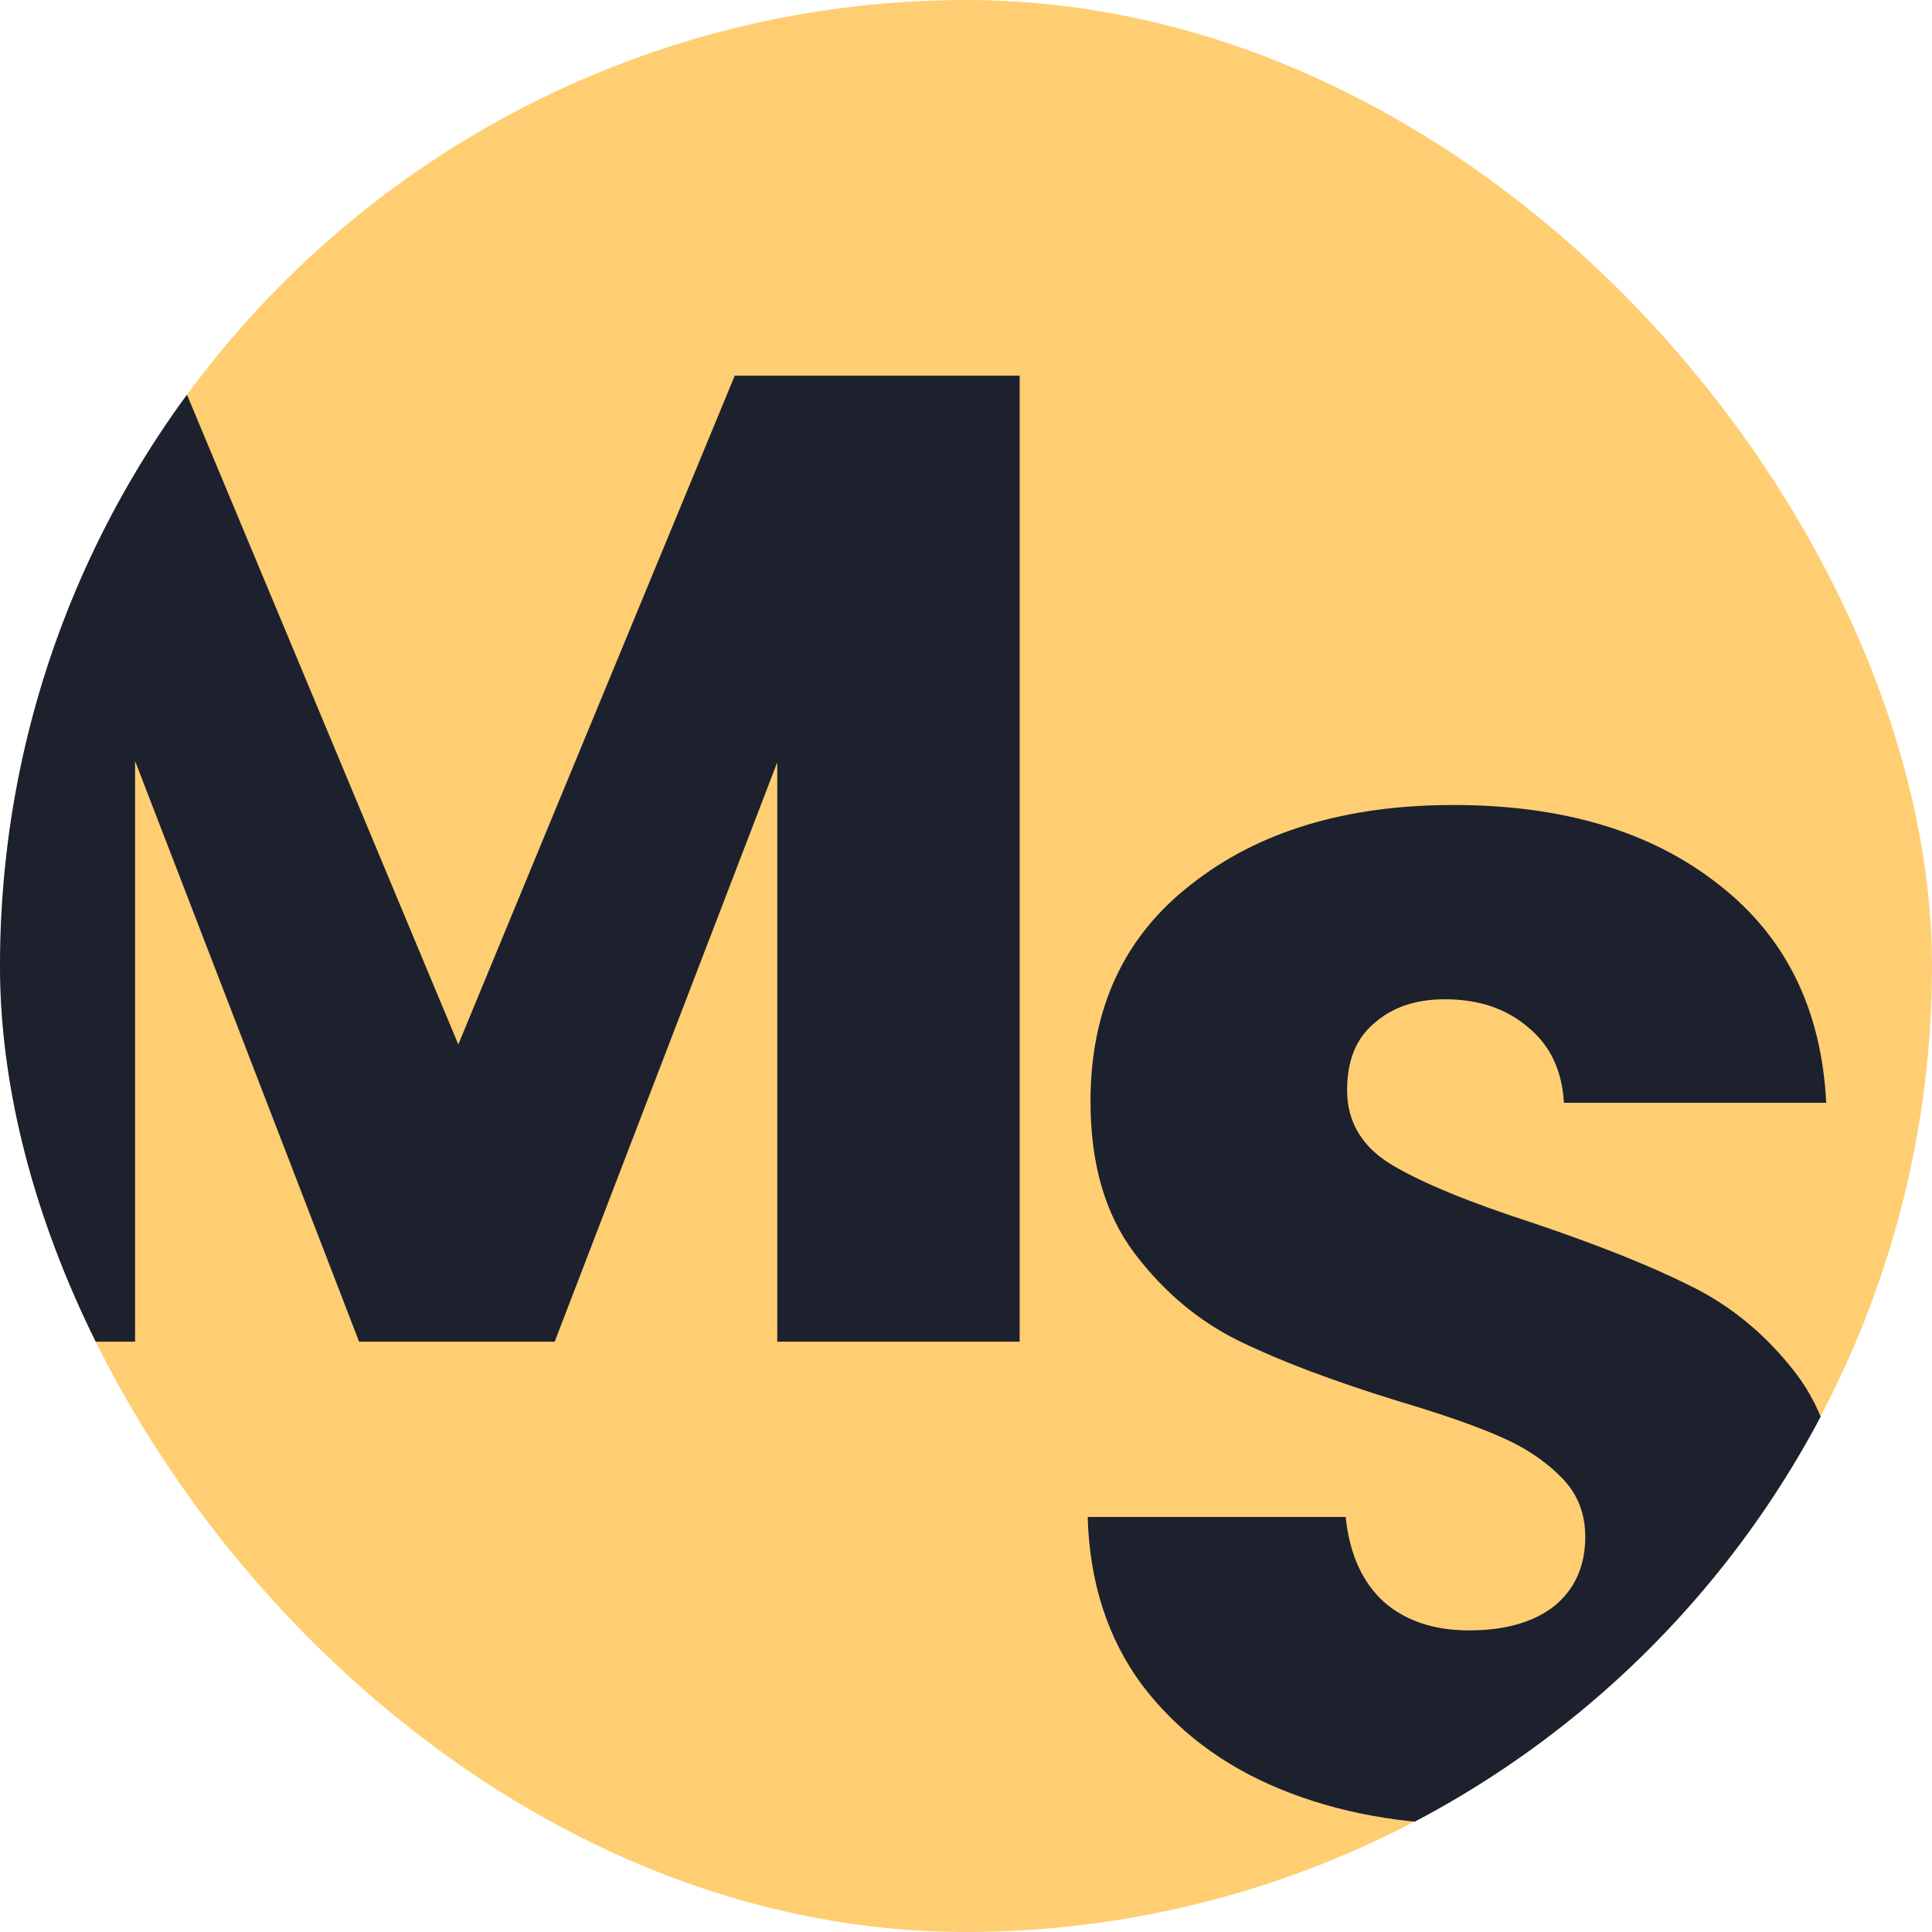 <svg width="36" height="36" viewBox="0 0 36 36" fill="none" xmlns="http://www.w3.org/2000/svg">
<g clip-path="url(#clip0_20_7577)">
<circle cx="18" cy="18" r="18" fill="#FFCE73"/>
<path d="M27.505 34C26.149 34 24.934 33.78 23.86 33.339C22.785 32.899 21.922 32.247 21.271 31.384C20.637 30.521 20.302 29.481 20.267 28.266H25.075C25.145 28.953 25.383 29.481 25.788 29.851C26.193 30.203 26.721 30.38 27.373 30.38C28.042 30.38 28.57 30.23 28.958 29.93C29.345 29.613 29.539 29.182 29.539 28.636C29.539 28.178 29.38 27.799 29.063 27.499C28.764 27.2 28.385 26.953 27.927 26.759C27.487 26.566 26.853 26.345 26.026 26.099C24.828 25.729 23.851 25.359 23.093 24.989C22.336 24.619 21.685 24.073 21.139 23.351C20.593 22.628 20.32 21.686 20.32 20.523C20.32 18.797 20.945 17.449 22.195 16.48C23.446 15.493 25.075 15 27.082 15C29.125 15 30.771 15.493 32.022 16.48C33.272 17.449 33.941 18.805 34.029 20.549H29.142C29.107 19.95 28.887 19.483 28.482 19.149C28.077 18.797 27.558 18.62 26.924 18.62C26.378 18.62 25.937 18.77 25.603 19.07C25.268 19.351 25.101 19.765 25.101 20.311C25.101 20.91 25.383 21.377 25.946 21.712C26.51 22.047 27.39 22.408 28.588 22.796C29.785 23.201 30.754 23.588 31.493 23.958C32.251 24.328 32.902 24.866 33.448 25.57C33.994 26.275 34.267 27.182 34.267 28.292C34.267 29.349 33.994 30.309 33.448 31.172C32.92 32.036 32.145 32.723 31.124 33.234C30.102 33.745 28.896 34 27.505 34Z" fill="#1C212D"/>
<path d="M19 7V25H14.483V14.205L10.336 25H6.691L2.517 14.18V25H-2V7H3.336L8.54 19.462L13.691 7H19Z" fill="#1C212D"/>
</g>
<defs>
<clipPath id="clip0_20_7577">
<rect width="36" height="36" rx="18" fill="white"/>
</clipPath>
</defs>
</svg>
